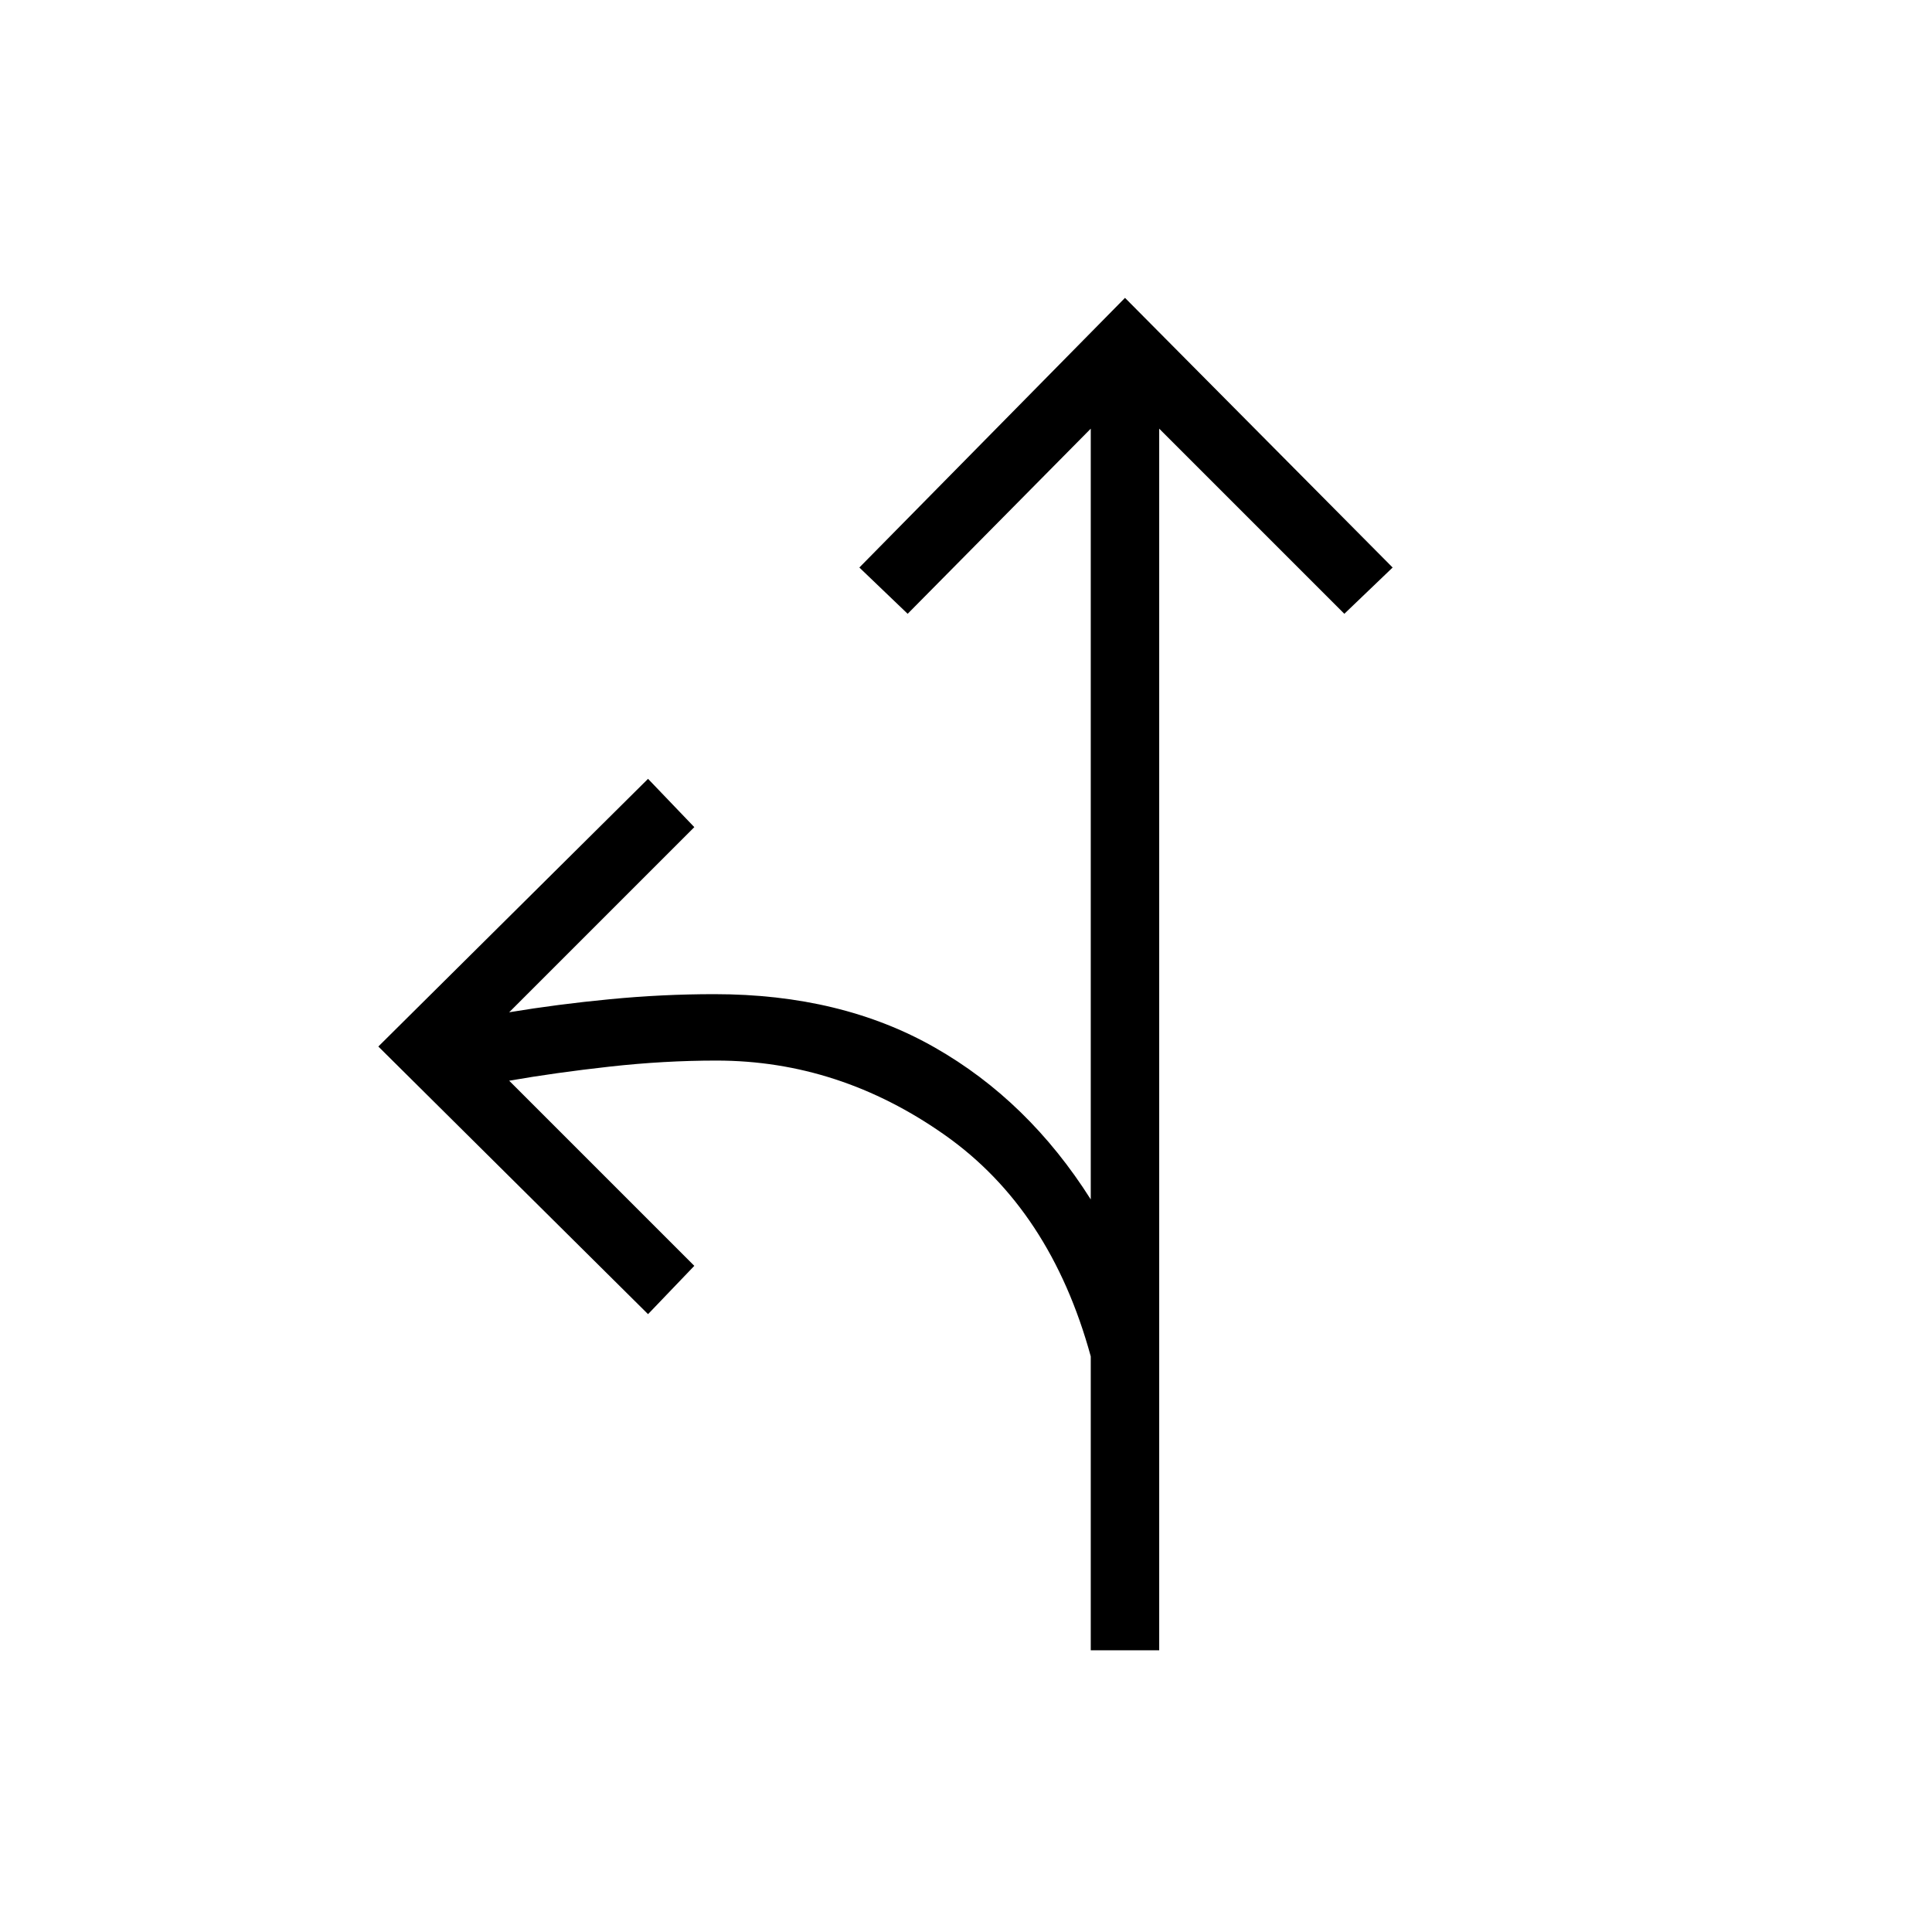 <svg xmlns="http://www.w3.org/2000/svg" height="40" width="40"><path d="M22.583 34.167v-6.084q-.833-3.041-3.021-4.583-2.187-1.542-4.729-1.542-1.083 0-2.208.125-1.125.125-2.083.292l3.833 3.833-.958 1-5.584-5.541 5.584-5.542.958 1-3.833 3.833q1-.166 2.083-.27 1.083-.105 2.167-.105 2.625 0 4.562 1.105 1.938 1.104 3.229 3.145V8.875l-3.791 3.833-1-.958 5.5-5.583 5.541 5.583-1 .958L24 8.875v25.292Z"/></svg>
